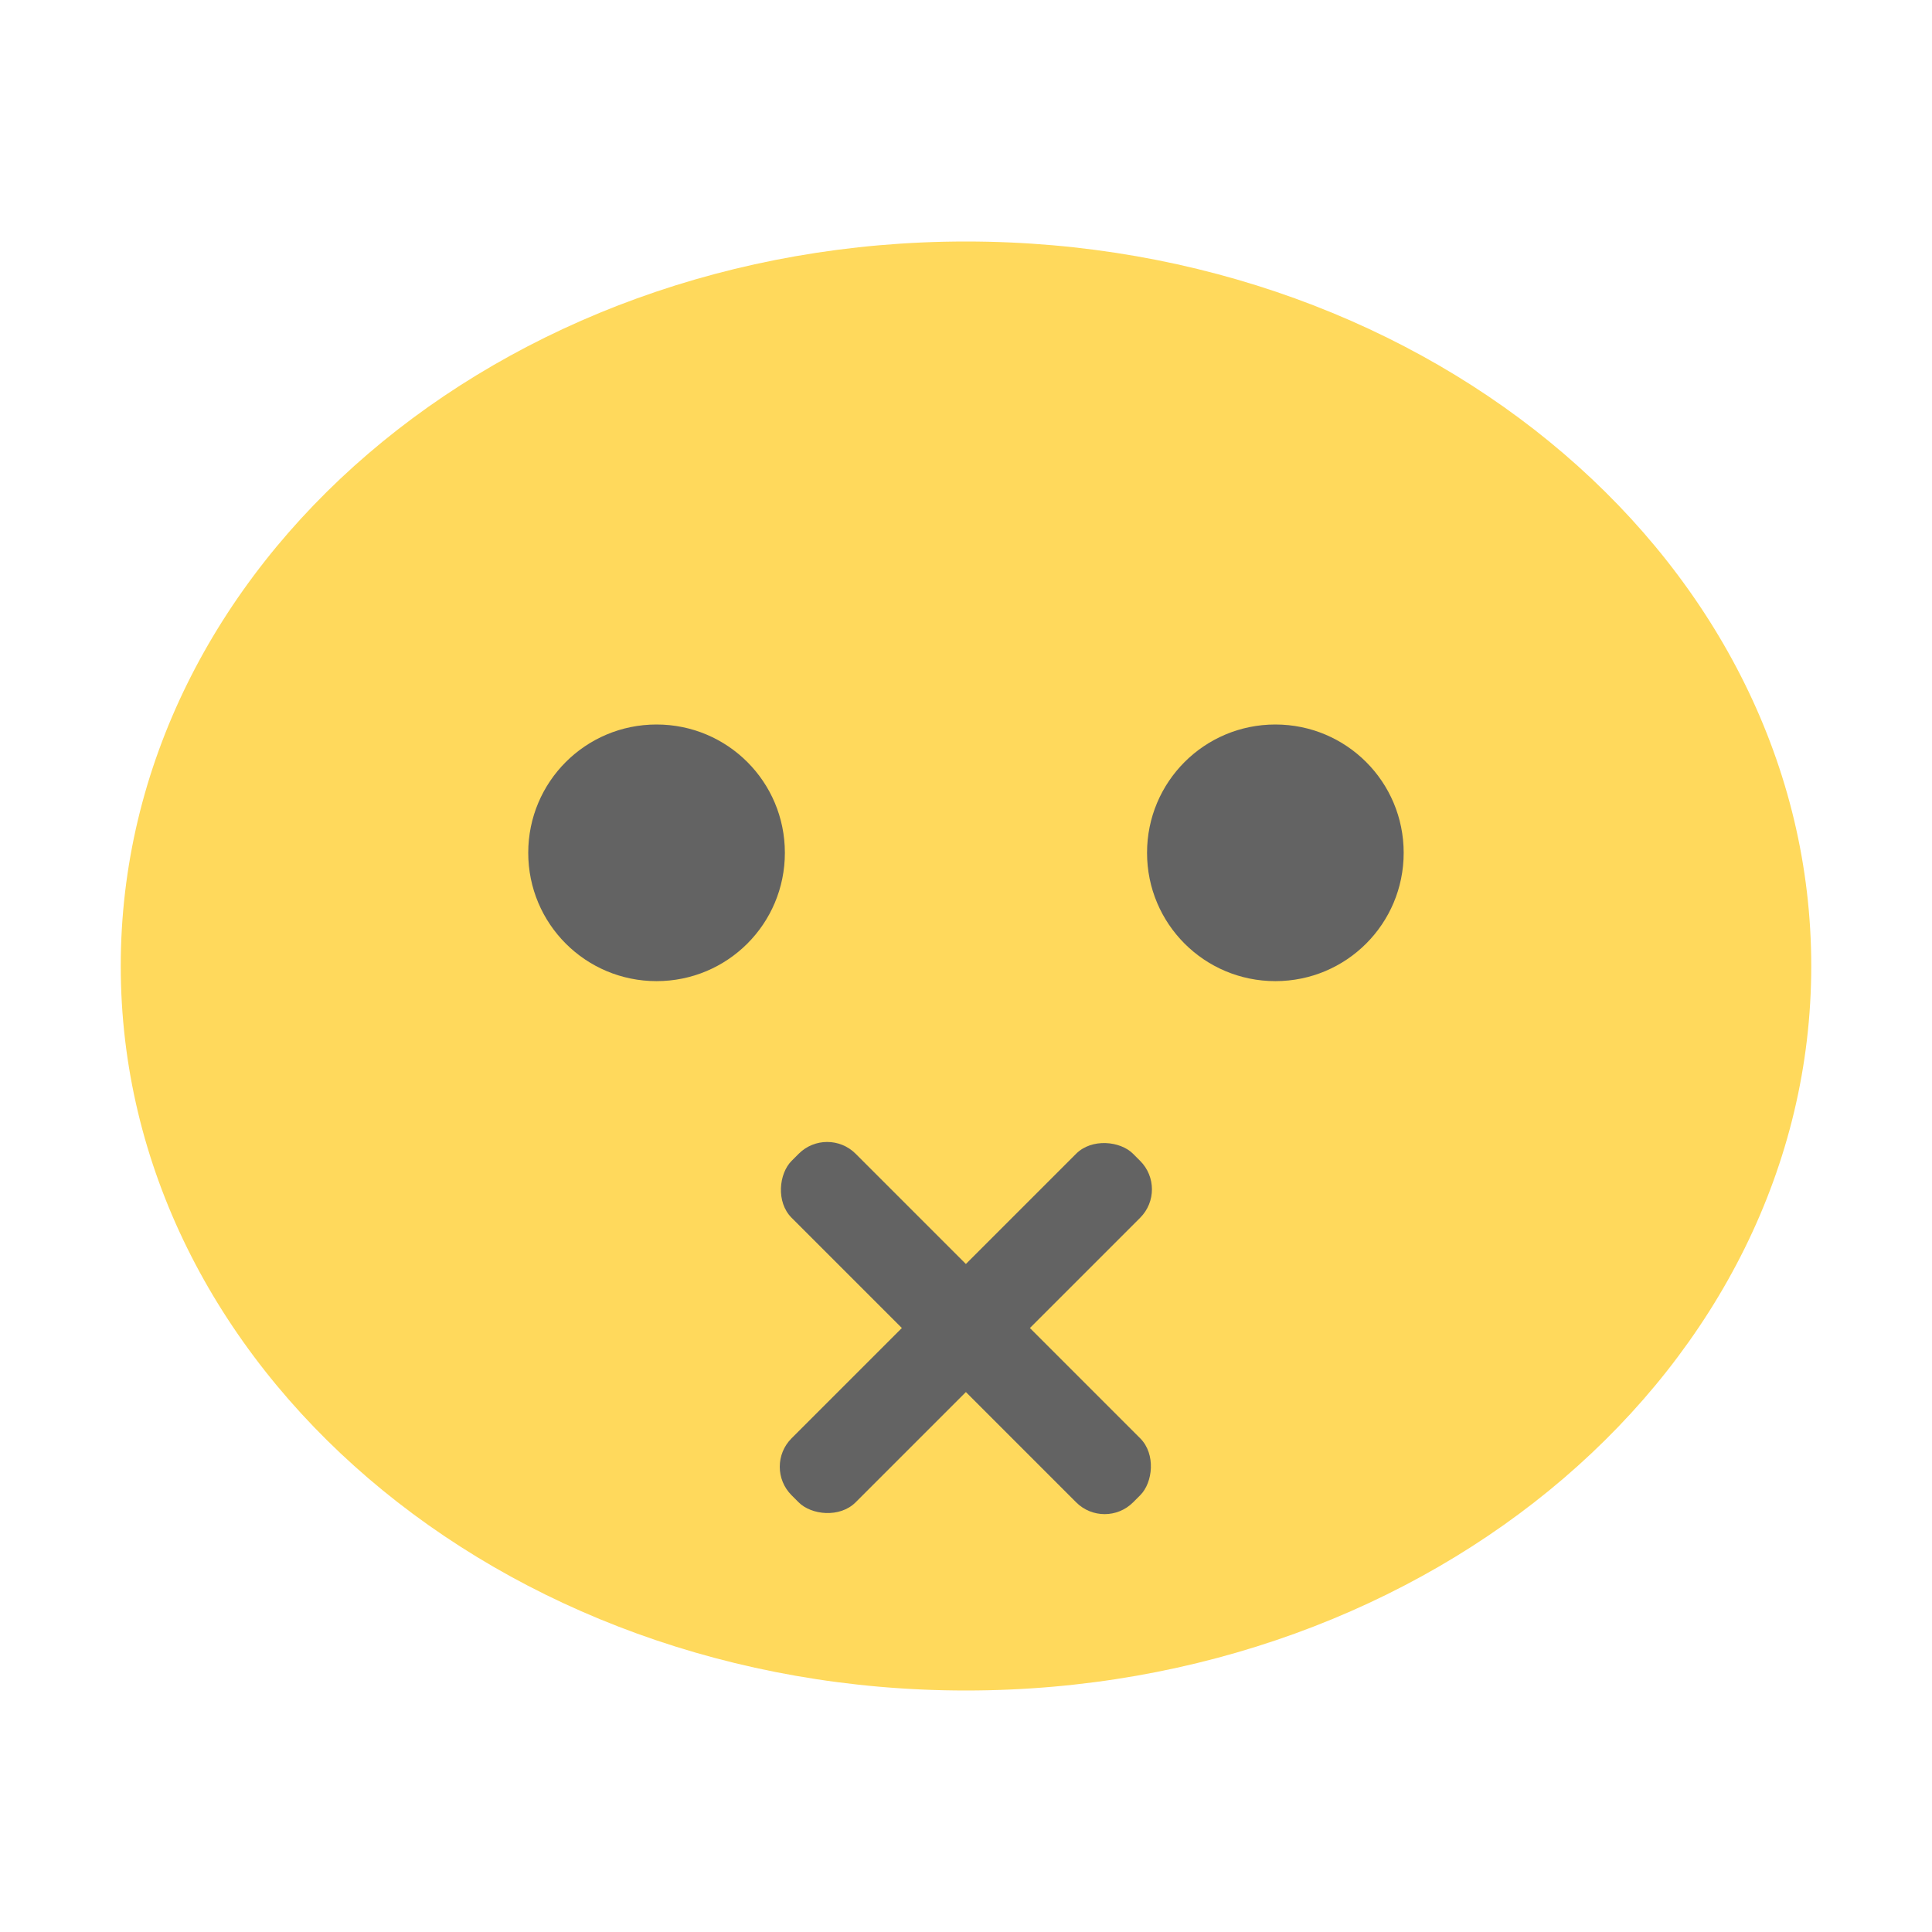 <?xml version="1.0" encoding="UTF-8" standalone="no"?>
<svg
   xmlns:dc="http://purl.org/dc/elements/1.1/"
   xmlns:cc="http://creativecommons.org/ns#"
   xmlns:rdf="http://www.w3.org/1999/02/22-rdf-syntax-ns#"
   xmlns:svg="http://www.w3.org/2000/svg"
   xmlns="http://www.w3.org/2000/svg"
   xmlns:sodipodi="http://sodipodi.sourceforge.net/DTD/sodipodi-0.dtd"
   xmlns:inkscape="http://www.inkscape.org/namespaces/inkscape"
   width="32px"
   height="32px"
   viewBox="0 0 24 24"
   version="1.1"
   id="svg2"
   inkscape:version="0.91 r"
   sodipodi:docname="face-quiet.svg">
  <defs
     id="defs17" />
  <sodipodi:namedview
     pagecolor="#ffffff"
     bordercolor="#666666"
     borderopacity="1"
     objecttolerance="10"
     gridtolerance="10"
     guidetolerance="10"
     inkscape:pageopacity="0"
     inkscape:pageshadow="2"
     inkscape:window-width="1920"
     inkscape:window-height="1056"
     id="namedview15"
     showgrid="true"
     inkscape:zoom="10.429825"
     inkscape:cx="14.426653"
     inkscape:cy="20.41958"
     inkscape:window-x="0"
     inkscape:window-y="24"
     inkscape:window-maximized="1"
     inkscape:current-layer="svg2">
    <inkscape:grid
       type="xygrid"
       id="grid4172" />
  </sodipodi:namedview>
  <path
     inkscape:connector-curvature="0"
     id="path5-6"
     d="m 22.5,12 c 0,4.972 -4.703,9 -10.5,9 -5.797,0 -10.5,-4.028 -10.5,-9 0,-4.972 4.699,-9 10.5,-9 5.801,0 10.5,4.028 10.5,9 z m 0,0"
     style="fill:#ffd95c;fill-opacity:1;fill-rule:nonzero;stroke:none" />
  <path
     style="fill:#636363;fill-opacity:1;fill-rule:nonzero;stroke:none"
     d="m 9.75,10.594 c 0,0.882 -0.712,1.594 -1.594,1.594 -0.882,0 -1.594,-0.712 -1.594,-1.594 0,-0.882 0.712,-1.594 1.594,-1.594 0.882,0 1.594,0.712 1.594,1.594 z m 0,0"
     id="path4169"
     inkscape:connector-curvature="0" />
  <path
     inkscape:connector-curvature="0"
     id="path4171"
     d="m 17.437,10.594 c 0,0.882 -0.712,1.594 -1.594,1.594 -0.882,0 -1.594,-0.712 -1.594,-1.594 0,-0.882 0.712,-1.594 1.594,-1.594 0.882,0 1.594,0.712 1.594,1.594 z m 0,0"
     style="fill:#636363;fill-opacity:1;fill-rule:nonzero;stroke:none" />
  <rect
     style="opacity:1;fill:#636363;fill-opacity:1;fill-rule:nonzero;stroke:none;stroke-width:1.5;stroke-linecap:butt;stroke-linejoin:miter;stroke-miterlimit:4;stroke-dasharray:none;stroke-dashoffset:0;stroke-opacity:1"
     id="rect4176"
     width="6"
     height="1.125"
     x="17.153"
     y="2.619"
     rx="0.5"
     ry="0.5"
     transform="matrix(0.707,0.707,-0.707,0.707,0,0)" />
  <rect
     ry="0.5"
     rx="0.5"
     y="-20.715"
     x="0.182"
     height="1.125"
     width="6"
     id="rect4178"
     style="opacity:1;fill:#636363;fill-opacity:1;fill-rule:nonzero;stroke:none;stroke-width:1.5;stroke-linecap:butt;stroke-linejoin:miter;stroke-miterlimit:4;stroke-dasharray:none;stroke-dashoffset:0;stroke-opacity:1"
     transform="matrix(-0.707,0.707,-0.707,-0.707,0,0)" />
</svg>
